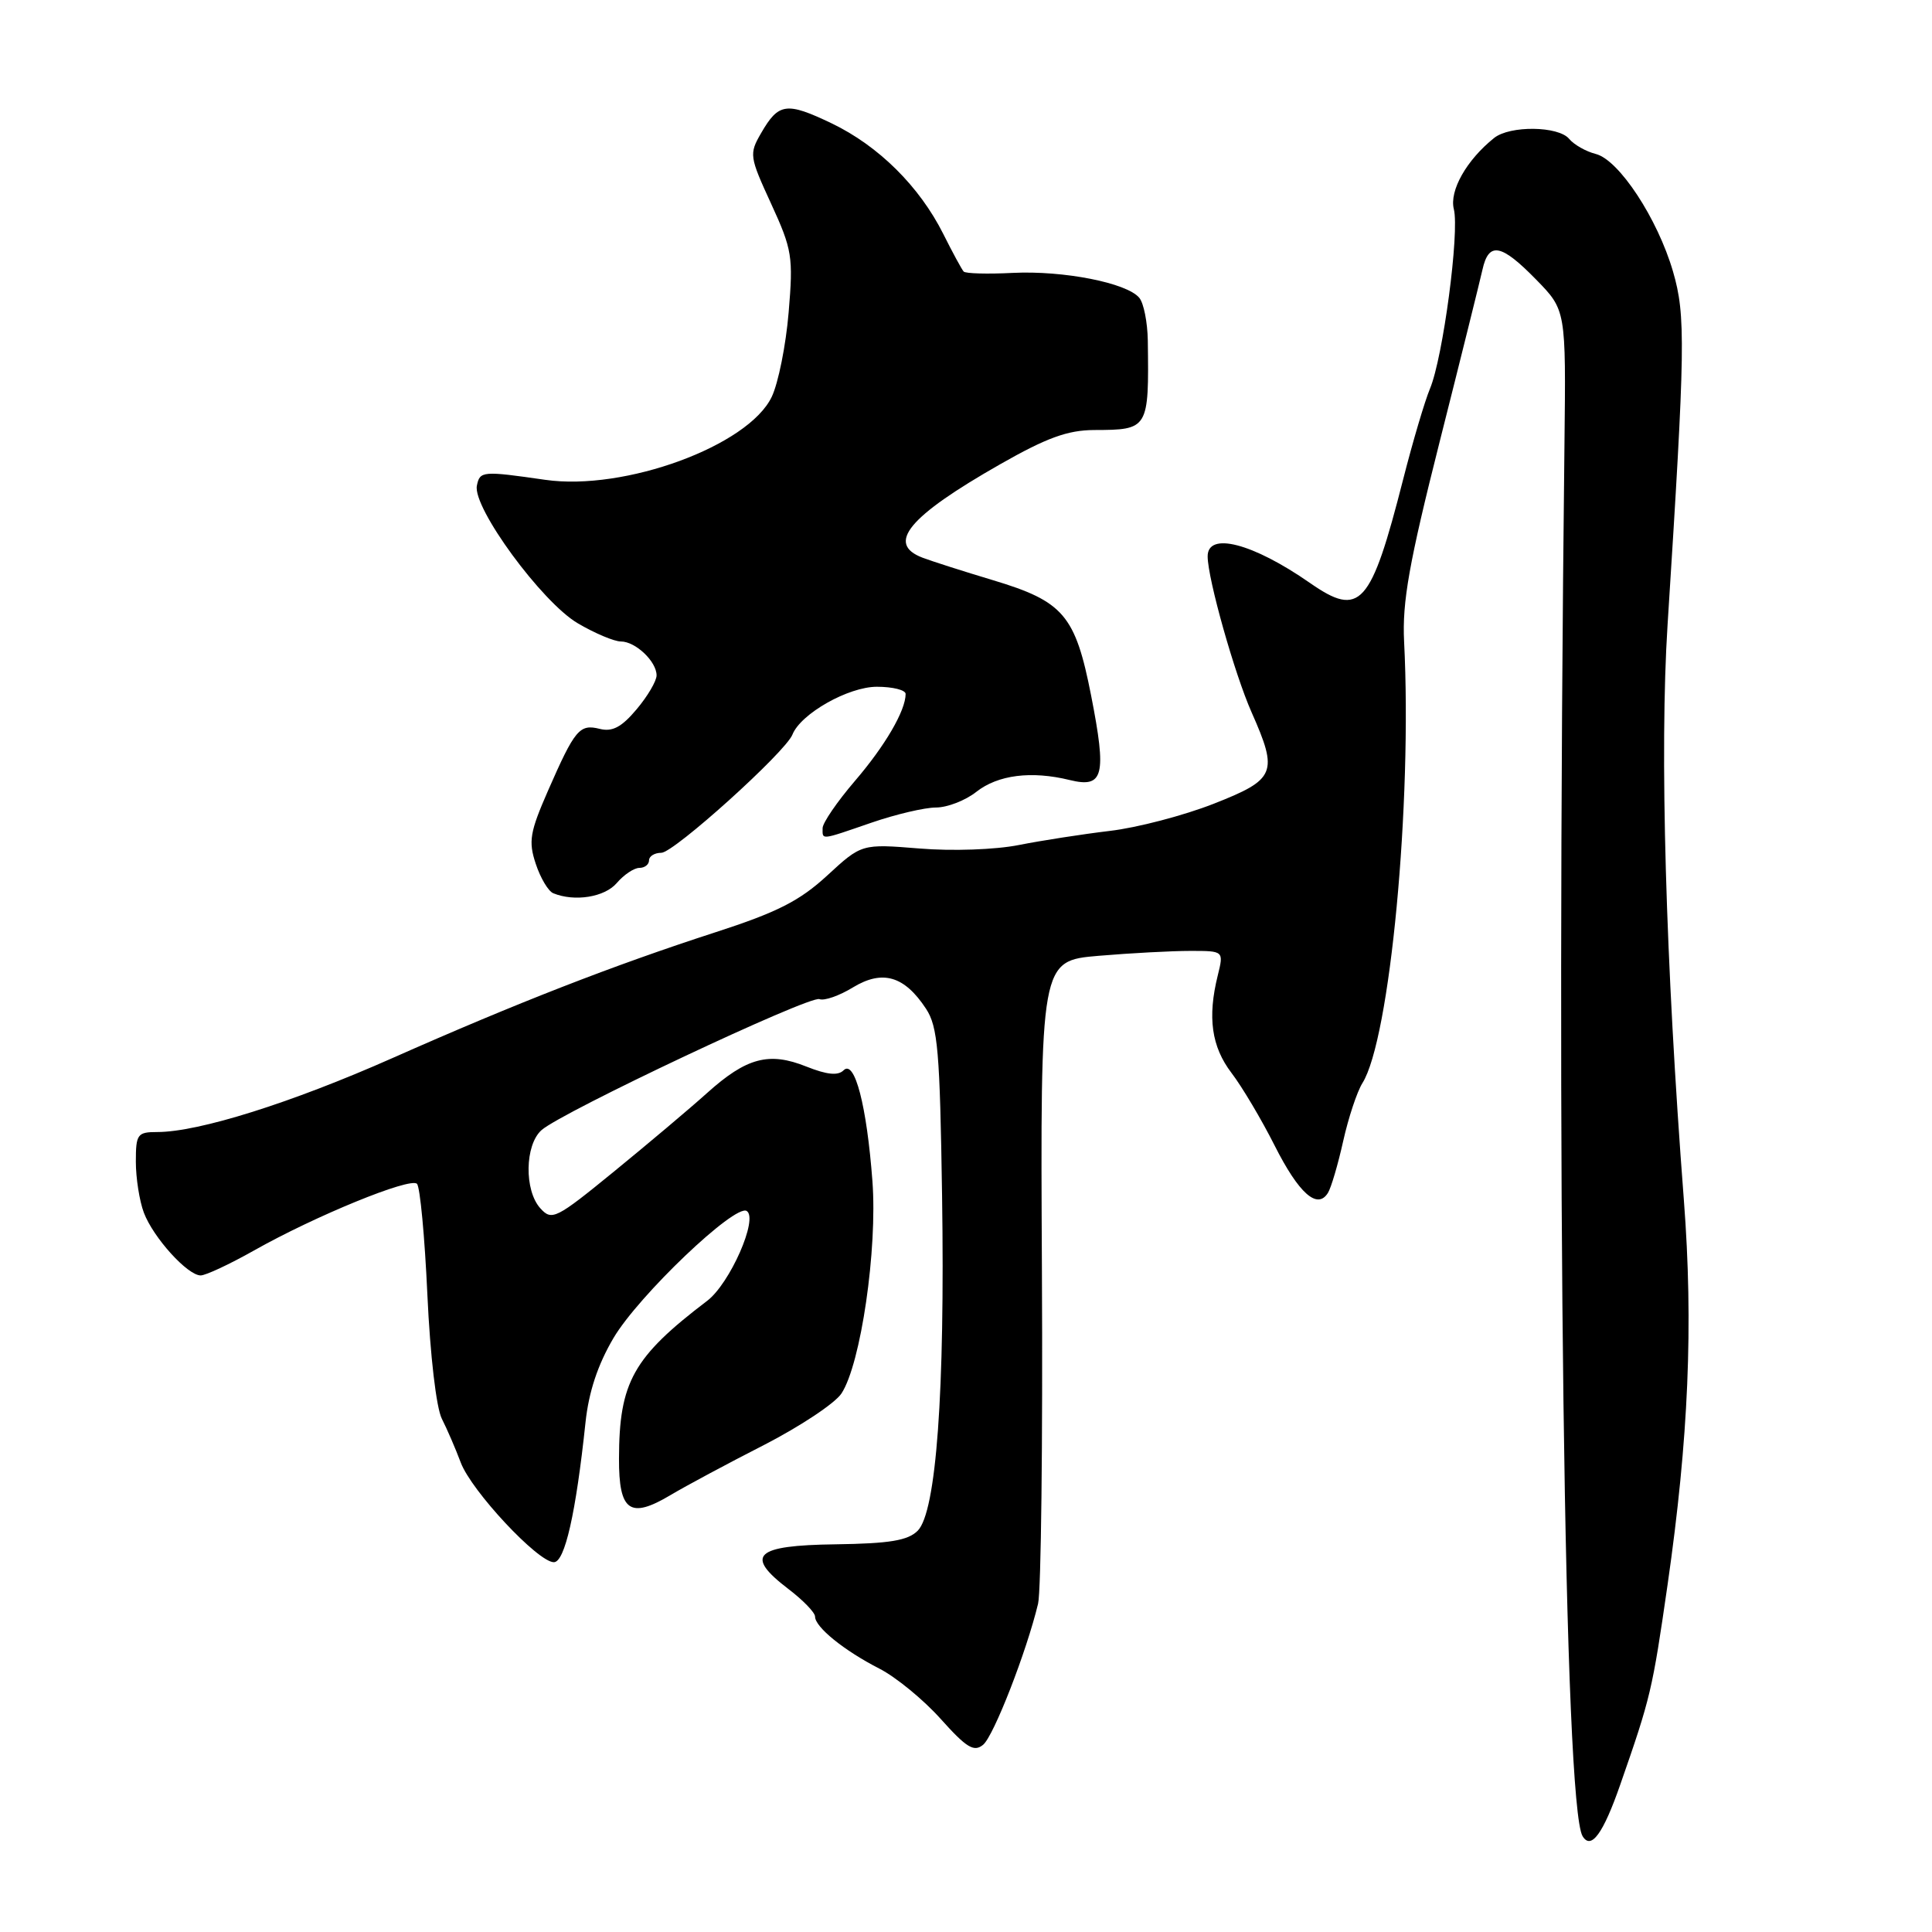 <?xml version="1.0" encoding="UTF-8" standalone="no"?>
<!DOCTYPE svg PUBLIC "-//W3C//DTD SVG 1.1//EN" "http://www.w3.org/Graphics/SVG/1.1/DTD/svg11.dtd" >
<svg xmlns="http://www.w3.org/2000/svg" xmlns:xlink="http://www.w3.org/1999/xlink" version="1.1" viewBox="0 0 256 256">
 <g >
 <path fill="currentColor"
d=" M 214.70 236.45 C 218.72 224.93 218.94 224.00 220.96 210.00 C 223.75 190.59 224.39 175.55 223.12 159.00 C 220.70 127.51 219.90 99.42 220.96 82.81 C 223.32 45.84 223.38 41.81 221.68 35.97 C 219.64 28.97 214.52 21.17 211.44 20.40 C 210.14 20.07 208.56 19.17 207.92 18.40 C 206.50 16.69 200.07 16.61 197.98 18.28 C 194.33 21.20 192.03 25.26 192.64 27.71 C 193.41 30.76 191.20 47.40 189.48 51.50 C 188.79 53.15 187.19 58.55 185.93 63.50 C 181.64 80.32 180.23 81.88 173.57 77.24 C 165.98 71.96 159.98 70.41 160.02 73.75 C 160.05 76.76 163.58 89.28 165.84 94.38 C 169.40 102.42 169.05 103.27 160.80 106.51 C 156.85 108.06 150.66 109.68 147.05 110.10 C 143.45 110.53 138.03 111.37 135.00 111.97 C 131.89 112.59 126.17 112.79 121.83 112.43 C 114.17 111.81 114.17 111.81 109.61 116.01 C 105.96 119.37 103.00 120.88 94.77 123.54 C 81.20 127.94 68.45 132.91 52.00 140.20 C 38.63 146.13 26.33 150.00 20.84 150.00 C 18.20 150.00 18.00 150.28 18.00 153.93 C 18.00 156.10 18.48 159.14 19.06 160.68 C 20.31 163.99 24.85 169.00 26.59 169.00 C 27.26 169.00 30.44 167.51 33.65 165.70 C 41.74 161.13 54.34 155.97 55.25 156.86 C 55.66 157.26 56.28 163.87 56.63 171.55 C 57.00 179.62 57.81 186.55 58.55 188.00 C 59.25 189.38 60.37 191.98 61.05 193.79 C 62.45 197.54 71.28 207.00 73.39 207.00 C 74.84 207.00 76.31 200.51 77.58 188.50 C 78.01 184.43 79.21 180.82 81.30 177.28 C 84.62 171.67 97.38 159.50 98.94 160.46 C 100.52 161.44 96.72 170.08 93.70 172.37 C 83.88 179.84 82.04 183.13 82.02 193.28 C 82.00 200.26 83.47 201.31 88.84 198.11 C 90.85 196.91 96.43 193.92 101.23 191.47 C 106.02 189.01 110.65 185.94 111.50 184.64 C 114.07 180.72 116.28 165.52 115.60 156.50 C 114.85 146.49 113.25 140.35 111.78 141.82 C 111.04 142.56 109.58 142.41 106.86 141.33 C 101.90 139.34 98.92 140.13 93.69 144.83 C 91.39 146.90 85.83 151.58 81.35 155.24 C 73.66 161.52 73.12 161.79 71.60 160.11 C 69.45 157.74 69.54 151.72 71.75 149.75 C 74.43 147.36 107.26 131.88 108.58 132.39 C 109.22 132.64 111.22 131.94 113.03 130.83 C 116.94 128.46 119.84 129.31 122.70 133.66 C 124.27 136.05 124.54 139.25 124.83 158.45 C 125.22 184.46 124.06 200.36 121.60 202.83 C 120.30 204.13 117.87 204.53 110.71 204.63 C 100.00 204.77 98.62 206.08 104.44 210.53 C 106.40 212.02 108.00 213.67 108.00 214.21 C 108.00 215.60 111.85 218.71 116.50 221.09 C 118.70 222.21 122.37 225.22 124.65 227.77 C 128.08 231.60 129.06 232.19 130.27 231.19 C 131.68 230.02 136.03 218.84 137.55 212.50 C 137.95 210.85 138.18 191.01 138.06 168.40 C 137.85 127.31 137.85 127.31 145.57 126.65 C 149.82 126.29 155.29 126.00 157.73 126.00 C 162.16 126.00 162.16 126.00 161.36 129.25 C 159.98 134.81 160.53 138.69 163.18 142.17 C 164.58 144.00 167.15 148.33 168.90 151.80 C 172.10 158.14 174.56 160.33 175.96 158.06 C 176.38 157.39 177.29 154.30 177.98 151.20 C 178.67 148.10 179.82 144.65 180.52 143.53 C 184.18 137.73 187.14 106.43 186.05 85.00 C 185.79 79.77 186.70 74.61 190.77 58.50 C 193.55 47.50 196.09 37.26 196.43 35.75 C 197.26 31.99 198.90 32.29 203.55 37.05 C 207.50 41.09 207.50 41.09 207.30 58.80 C 206.18 155.83 207.27 239.27 209.70 243.30 C 210.83 245.17 212.43 242.98 214.70 236.45 Z  M 81.73 117.00 C 82.67 115.90 84.02 115.00 84.72 115.00 C 85.43 115.00 86.00 114.55 86.00 114.00 C 86.00 113.45 86.74 113.00 87.63 113.00 C 89.29 113.00 104.08 99.66 105.00 97.34 C 106.10 94.57 112.41 91.00 116.19 91.00 C 118.29 91.00 120.00 91.43 120.00 91.95 C 120.00 94.16 117.28 98.82 113.28 103.48 C 110.93 106.22 109.00 109.04 109.00 109.73 C 109.00 111.32 108.62 111.37 115.50 109.00 C 118.70 107.90 122.53 107.00 124.02 107.00 C 125.51 107.00 127.92 106.07 129.36 104.93 C 132.23 102.67 136.66 102.11 141.75 103.36 C 146.24 104.46 146.66 102.78 144.58 92.17 C 142.49 81.52 140.93 79.69 131.58 76.88 C 127.68 75.71 123.49 74.37 122.25 73.90 C 117.38 72.05 120.37 68.44 132.52 61.52 C 138.68 58.01 141.46 57.00 144.98 56.98 C 152.19 56.96 152.25 56.87 152.09 45.12 C 152.05 42.71 151.55 40.16 150.96 39.46 C 149.32 37.48 140.92 35.83 134.20 36.16 C 130.86 36.33 127.93 36.25 127.69 35.98 C 127.45 35.72 126.23 33.48 124.99 31.00 C 121.83 24.70 116.41 19.33 110.21 16.35 C 104.21 13.48 103.17 13.62 100.85 17.64 C 99.25 20.40 99.30 20.74 102.18 27.00 C 104.97 33.07 105.12 34.03 104.50 41.38 C 104.14 45.72 103.13 50.76 102.26 52.58 C 99.16 59.08 82.76 65.09 72.25 63.58 C 63.93 62.38 63.58 62.41 63.19 64.35 C 62.60 67.25 71.81 79.81 76.56 82.59 C 78.82 83.92 81.39 85.00 82.27 85.00 C 84.21 85.00 87.00 87.65 87.00 89.49 C 87.00 90.24 85.81 92.26 84.35 93.99 C 82.37 96.35 81.14 97.00 79.47 96.58 C 76.79 95.91 76.18 96.64 72.61 104.78 C 70.21 110.27 70.00 111.48 70.99 114.46 C 71.61 116.34 72.65 118.09 73.31 118.36 C 76.15 119.52 80.13 118.88 81.73 117.00 Z "/>
</g>
</svg>